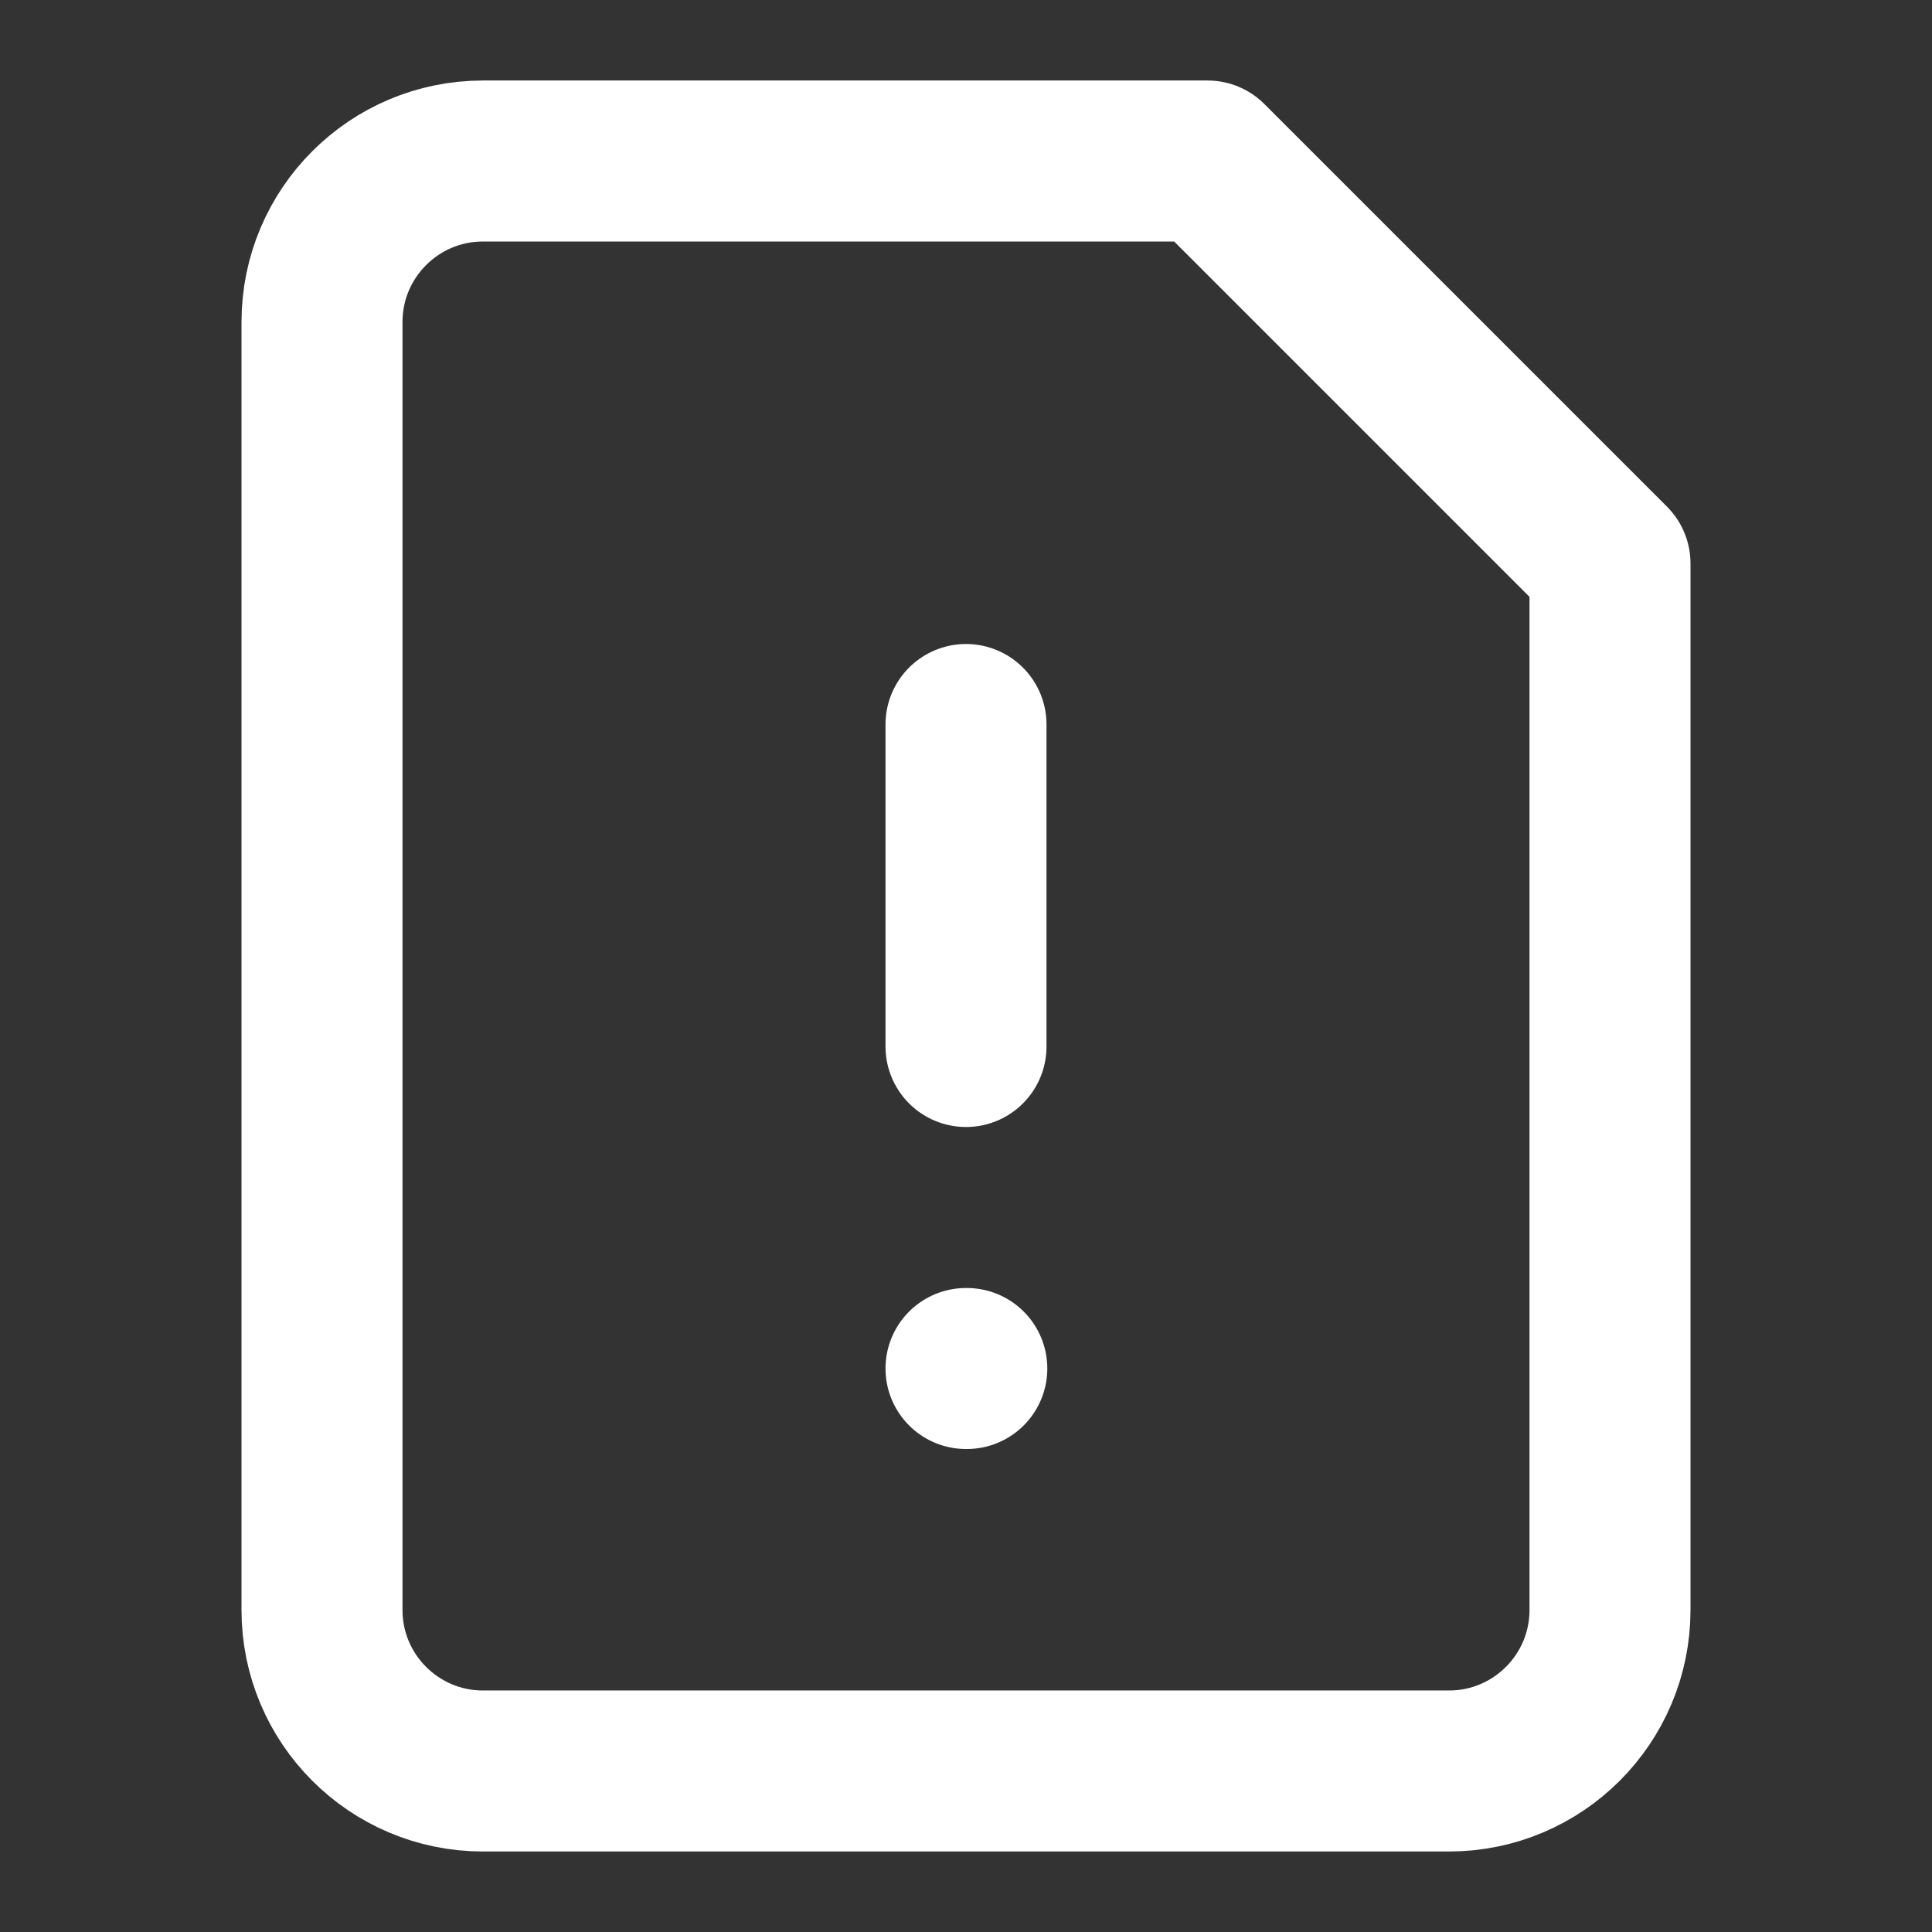 <svg height="18" viewBox="0 0 18 18" width="18" xmlns="http://www.w3.org/2000/svg"><rect x="0" y="0" width="18" height="18" fill="#333333" stroke="none"/><path d="m15 2h-9c-1.104 0-2 .896-2 2v16c0 1.104.896 2 2 2h12c1.104 0 2-.896 2-2v-13zm-3 7v4m0 4h.01" fill="none" stroke="#fff" stroke-linecap="round" stroke-linejoin="round" stroke-width="2" transform="scale(.75)"/></svg>